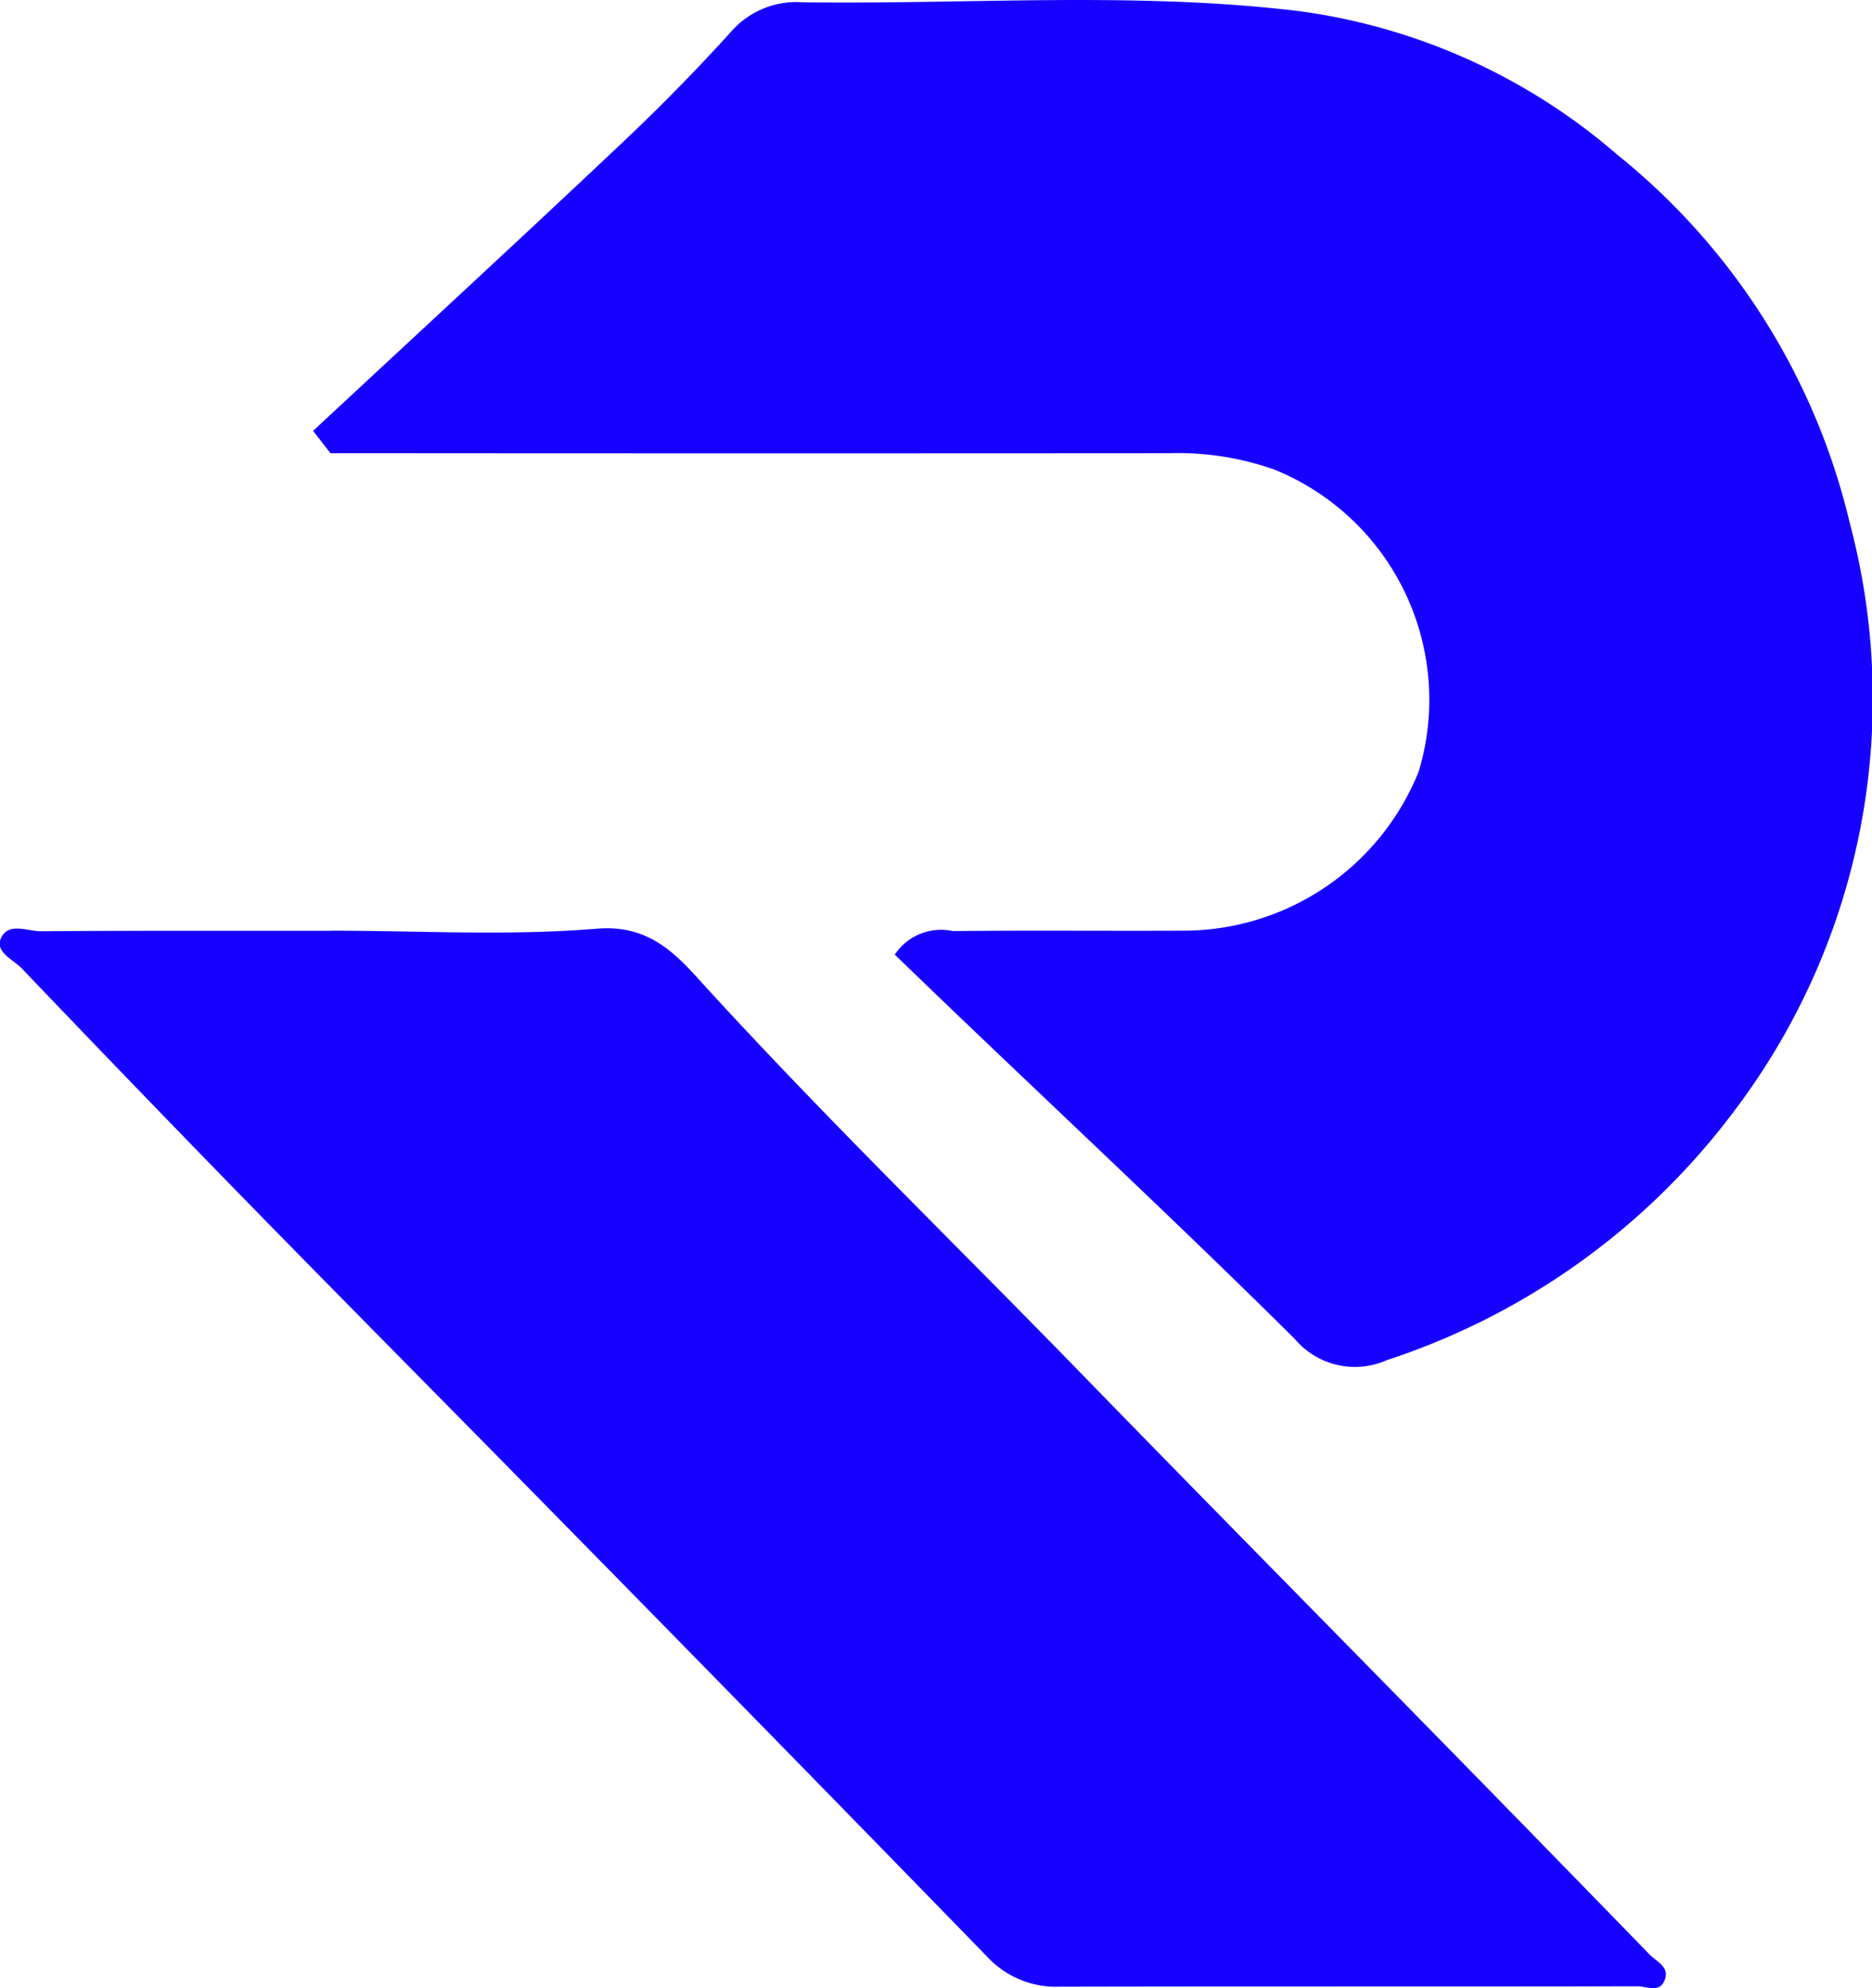 <svg xmlns="http://www.w3.org/2000/svg" xmlns:xlink="http://www.w3.org/1999/xlink" width="47.094" height="50" viewBox="0 0 47.094 50"><defs><clipPath id="a"><rect width="47.094" height="50" transform="translate(0.453 0.395)" fill="#fff"/></clipPath></defs><g transform="translate(-0.453 -0.395)" clip-path="url(#a)"><path d="M8.33,11.23c2.573-2.393,5.158-4.775,7.715-7.187.975-.918,1.917-1.874,2.814-2.867A2.177,2.177,0,0,1,20.636.452c4.167.059,8.353-.278,12.5.223a15.342,15.342,0,0,1,8.007,3.614,16.863,16.863,0,0,1,5.848,9.273,17.161,17.161,0,0,1-2.84,14.679A17.856,17.856,0,0,1,35.342,34.6a1.974,1.974,0,0,1-2.314-.531c-3.3-3.272-6.722-6.431-10.065-9.667a1.4,1.4,0,0,1,1.464-.592c1.972-.021,3.944,0,5.916-.011a6.386,6.386,0,0,0,5.8-4,6.247,6.247,0,0,0-3.618-7.59,7.241,7.241,0,0,0-2.626-.417q-9.9.007-19.8,0H8.765c-.143-.187-.289-.371-.433-.558Z" fill="#1701fe"/><path d="M8.769,23.8c2.236,0,4.484.134,6.7-.05,1.41-.116,2.079.747,2.8,1.533,2.992,3.268,6.171,6.353,9.259,9.525,3.149,3.238,6.324,6.451,9.485,9.678q2.476,2.528,4.941,5.064c.173.178.5.305.382.629-.125.351-.458.168-.688.168-4.85.009-9.7,0-14.551.011a2.361,2.361,0,0,1-1.806-.751q-5.465-5.616-10.958-11.2c-2.389-2.434-4.793-4.855-7.18-7.292q-3.091-3.16-6.144-6.358c-.207-.219-.676-.412-.54-.749.178-.437.669-.191,1.016-.194,2.425-.018,4.85-.009,7.276-.011Z" fill="#1701fe"/></g></svg>
